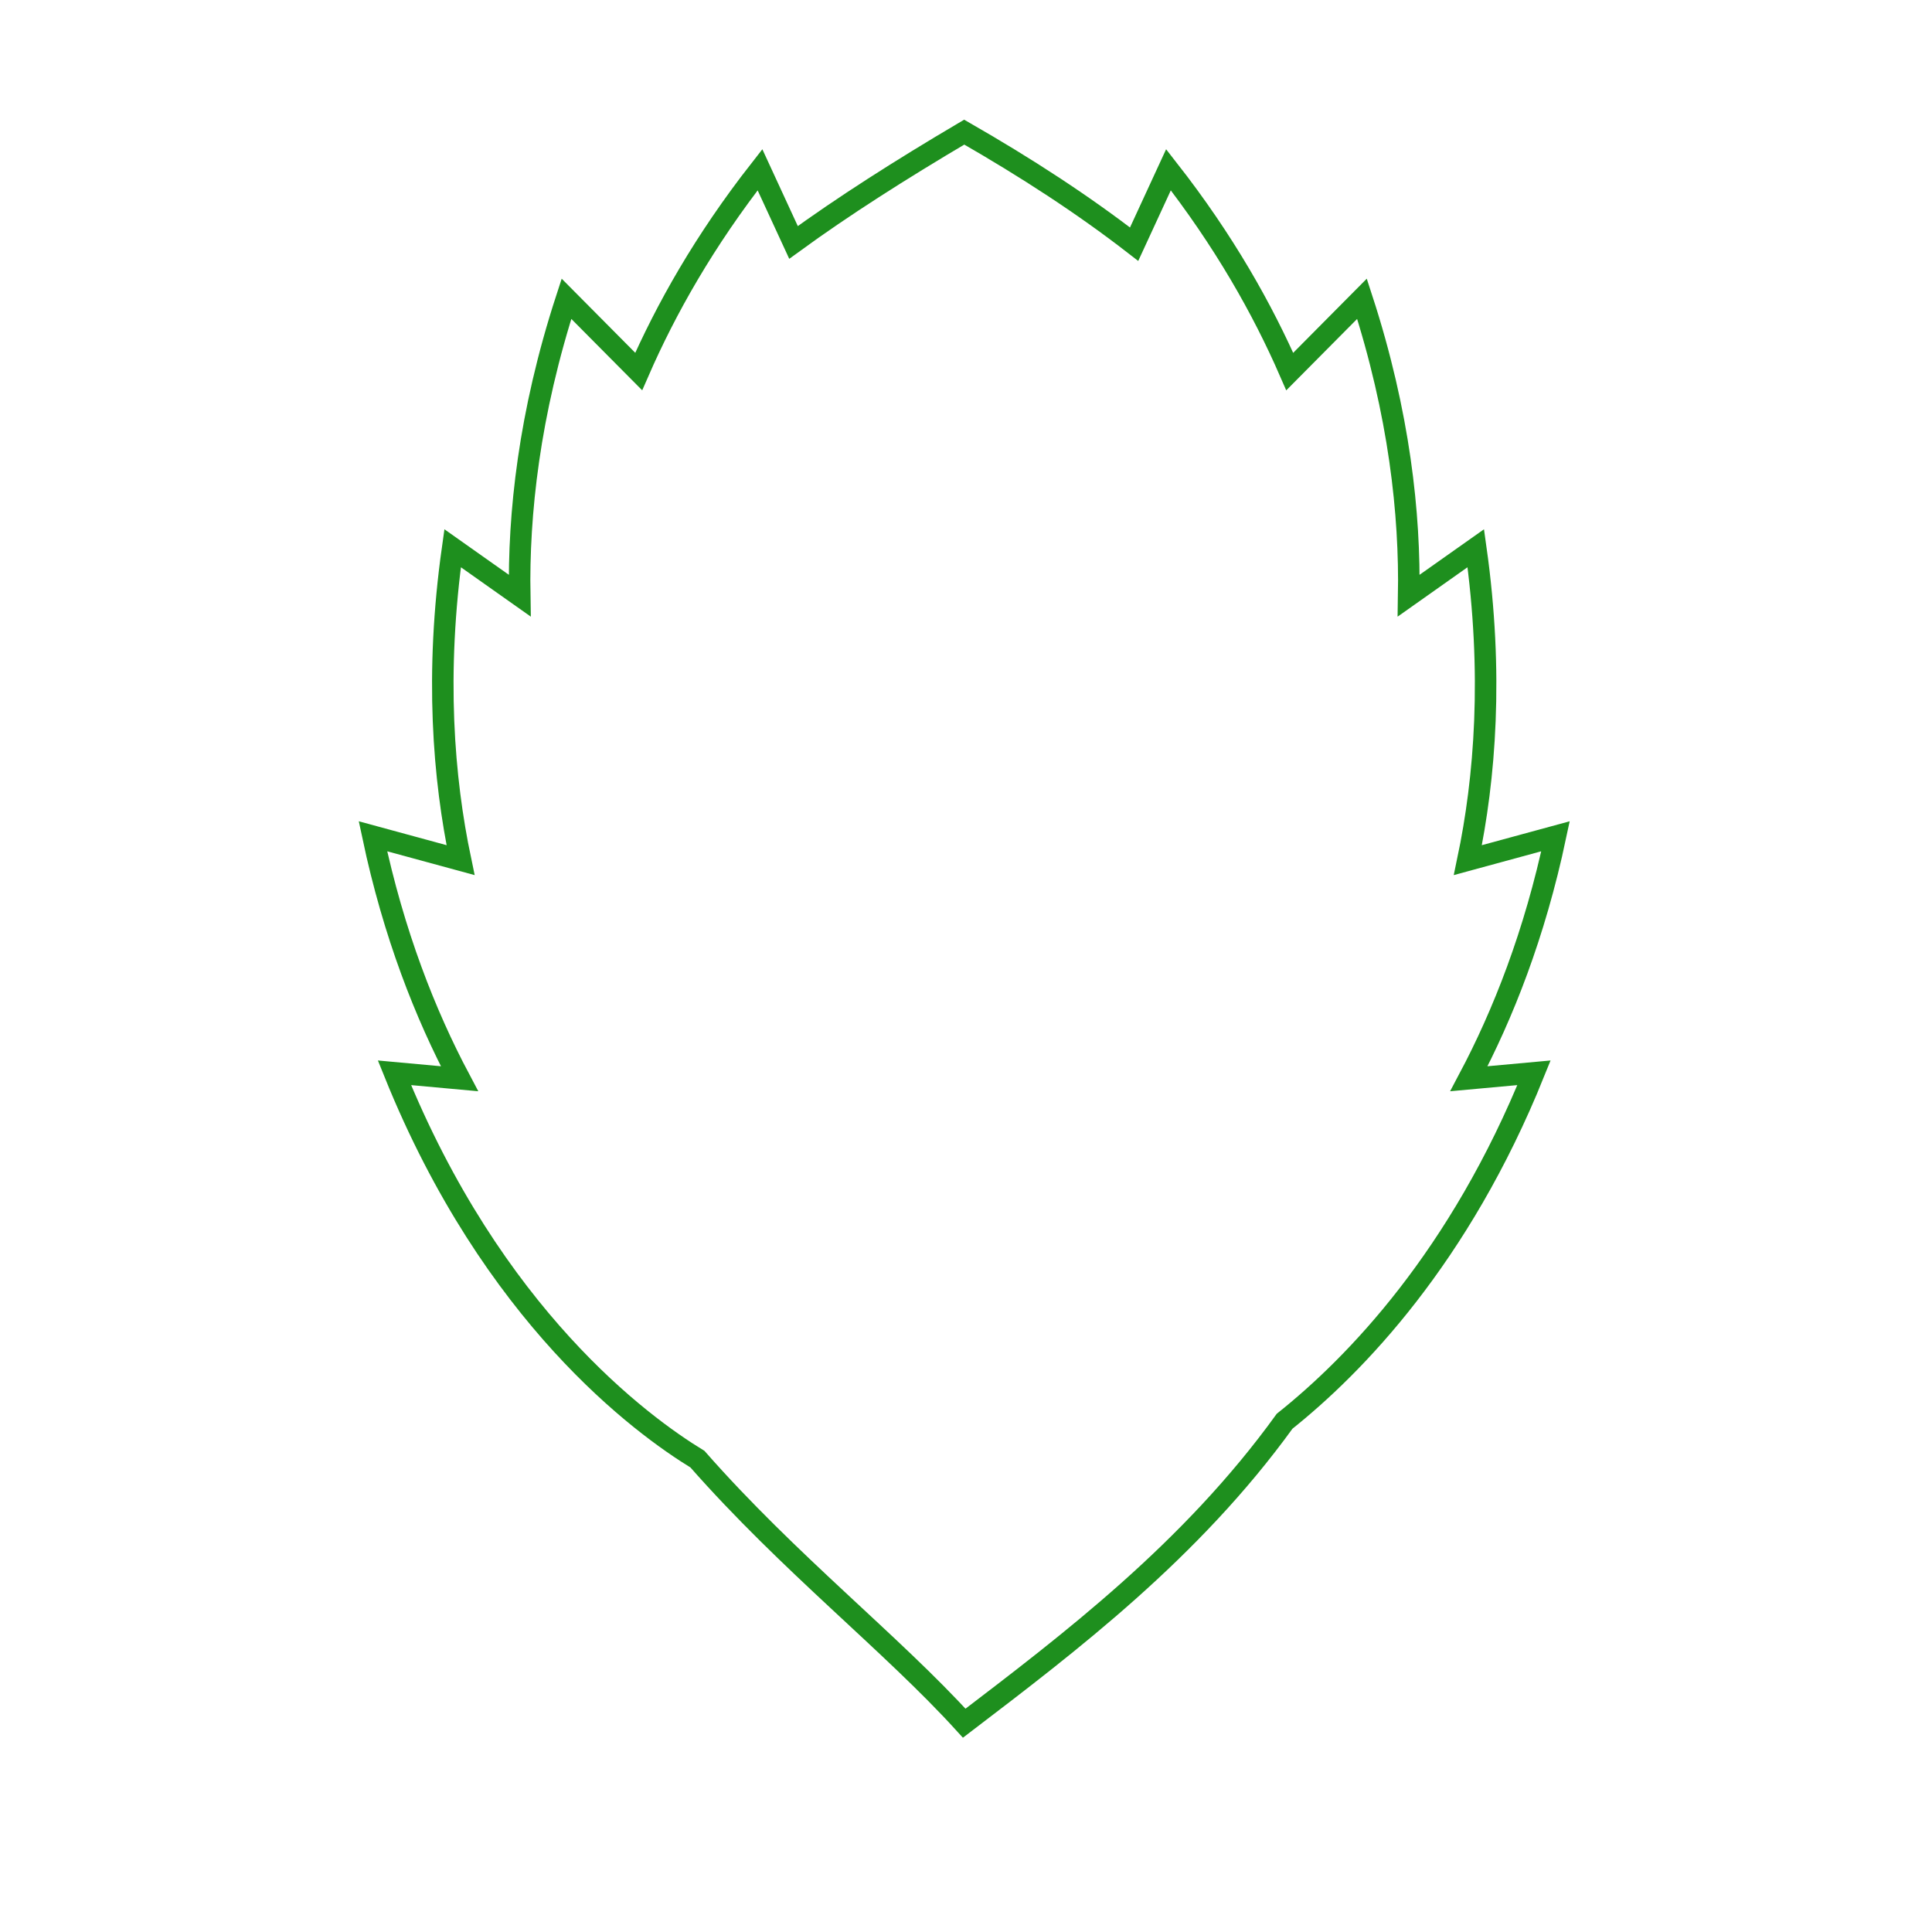 <?xml version="1.0" encoding="UTF-8" standalone="no"?>
<!-- Created with Inkscape (http://www.inkscape.org/) -->

<svg
   xmlns:dc="http://purl.org/dc/elements/1.1/"
   xmlns:cc="http://creativecommons.org/ns#"
   xmlns:rdf="http://www.w3.org/1999/02/22-rdf-syntax-ns#"
   xmlns:svg="http://www.w3.org/2000/svg"
   xmlns="http://www.w3.org/2000/svg"
   xmlns:sodipodi="http://sodipodi.sourceforge.net/DTD/sodipodi-0.dtd"
   xmlns:inkscape="http://www.inkscape.org/namespaces/inkscape"
   width="23.812mm"
   height="23.812mm"
   viewBox="0 0 23.812 23.812"
   version="1.1"
   id="svg5344"
   inkscape:version="0.92.4 (5da689c313, 2019-01-14)"
   sodipodi:docname="mint.svg">
  <defs
     id="defs5338">
    <inkscape:path-effect
       effect="simplify"
       id="path-effect819"
       is_visible="true"
       steps="1"
       threshold="0.5"
       smooth_angles="360"
       helper_size="0"
       simplify_individual_paths="false"
       simplify_just_coalesce="false"
       simplifyindividualpaths="false"
       simplifyJustCoalesce="false" />
  </defs>
  <sodipodi:namedview
     id="base"
     pagecolor="#ffffff"
     bordercolor="#666666"
     borderopacity="1.0"
     inkscape:pageopacity="0.0"
     inkscape:pageshadow="2"
     inkscape:zoom="11.313708"
     inkscape:cx="6.658359"
     inkscape:cy="39.276148"
     inkscape:document-units="mm"
     inkscape:current-layer="layer1"
     showgrid="true"
     inkscape:window-width="3000"
     inkscape:window-height="1895"
     inkscape:window-x="-13"
     inkscape:window-y="-13"
     inkscape:window-maximized="1"
     fit-margin-top="0"
     fit-margin-left="0"
     fit-margin-right="0"
     fit-margin-bottom="0"
     inkscape:snap-nodes="false"
     showguides="false">
    <inkscape:grid
       type="xygrid"
       id="grid7016"
       originx="-17.636"
       originy="-36.749" />
  </sodipodi:namedview>
  <g
     inkscape:label="Layer 1"
     inkscape:groupmode="layer"
     id="layer1"
     transform="translate(-66.924,-138.958)"
     style="display:inline">
    <path
       style="fill:none;fill-opacity:0.881;stroke:#1e8f1e;stroke-width:1;stroke-miterlimit:4;stroke-dasharray:none;stroke-opacity:1"
       d="M 44.846 6.145 C 41.843 7.919 39.213 9.596 36.906 11.275 L 35.346 7.895 C 32.755 11.205 30.967 14.389 29.705 17.279 L 26.346 13.895 C 24.6 19.253 24.106 23.931 24.172 27.703 L 21.051 25.498 C 20.224 31.353 20.625 36.221 21.42 40.004 L 17.346 38.895 C 18.312 43.459 19.789 47.187 21.371 50.172 L 18.346 49.895 C 22.911 61.219 29.848 66.284 32.438 67.865 C 36.687 72.699 41.472 76.434 44.846 80.145 C 49.724 76.421 55.384 72.141 59.746 66.102 C 63.028 63.484 67.886 58.475 71.346 49.895 L 68.318 50.172 C 69.901 47.187 71.379 43.459 72.346 38.895 L 68.27 40.004 C 69.064 36.221 69.466 31.353 68.639 25.498 L 65.518 27.703 C 65.584 23.931 65.091 19.253 63.346 13.895 L 59.986 17.281 C 58.725 14.39 56.937 11.206 54.346 7.895 L 52.748 11.357 C 50.358 9.506 47.724 7.797 44.846 6.145 z "
       transform="matrix(0.265,0,0,0.265,66.924,138.958)"
       id="rect3120" />
  </g>
  <g
     inkscape:groupmode="layer"
     id="masklayer"
     inkscape:label="masklayer 1"
     style="fill:#ffffff"
     transform="translate(-16.467,0.898)" />
</svg>
